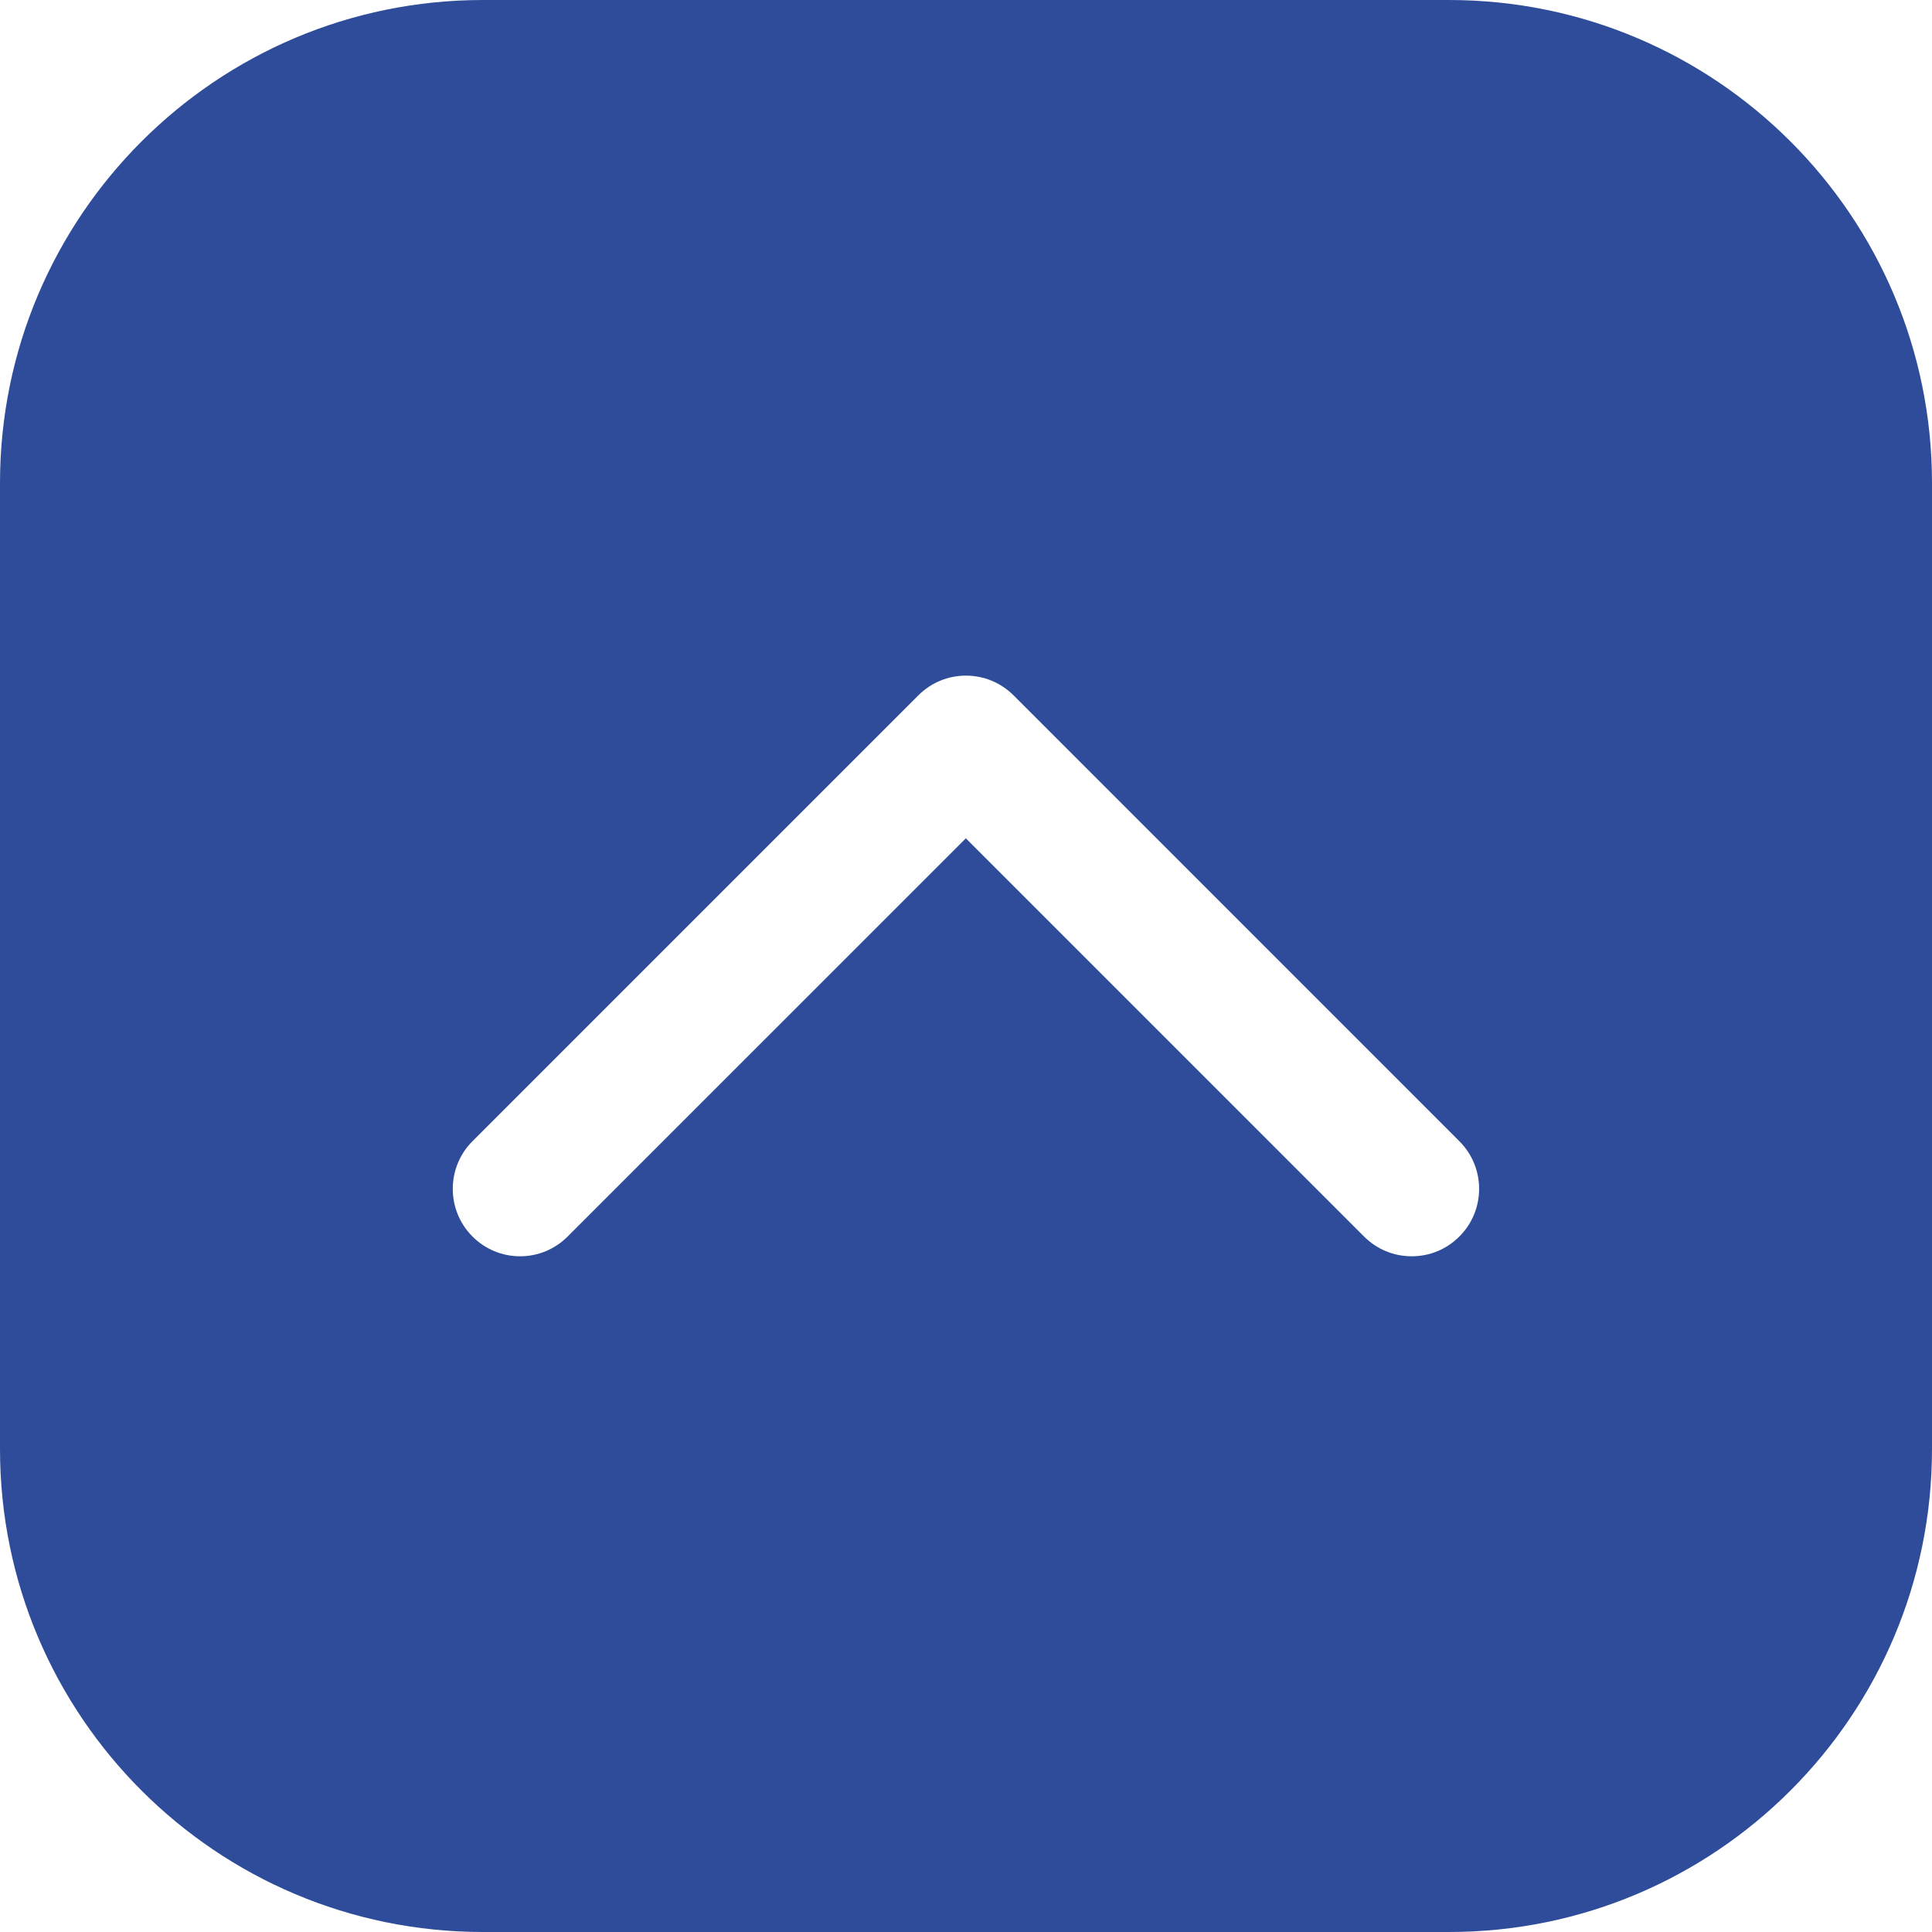 <svg width="24" height="24" viewBox="0 0 24 24" fill="none" xmlns="http://www.w3.org/2000/svg">
<path d="M18 0H6C2.687 0 0 2.687 0 6V18C0 21.313 2.687 24 6 24H18C21.313 24 24 21.313 24 18V6C24 2.687 21.313 0 18 0ZM18.129 15.36C17.972 15.518 17.762 15.606 17.537 15.606C17.312 15.606 17.104 15.519 16.944 15.36L11.998 10.414L7.052 15.36C6.894 15.518 6.684 15.606 6.461 15.606C6.238 15.606 6.028 15.519 5.869 15.36C5.543 15.034 5.543 14.503 5.869 14.177L11.408 8.638C11.565 8.481 11.775 8.393 11.998 8.393C12.221 8.393 12.431 8.479 12.591 8.638L18.129 14.177C18.456 14.503 18.456 15.034 18.129 15.36Z" fill="#2E4C9A"/>
</svg>

